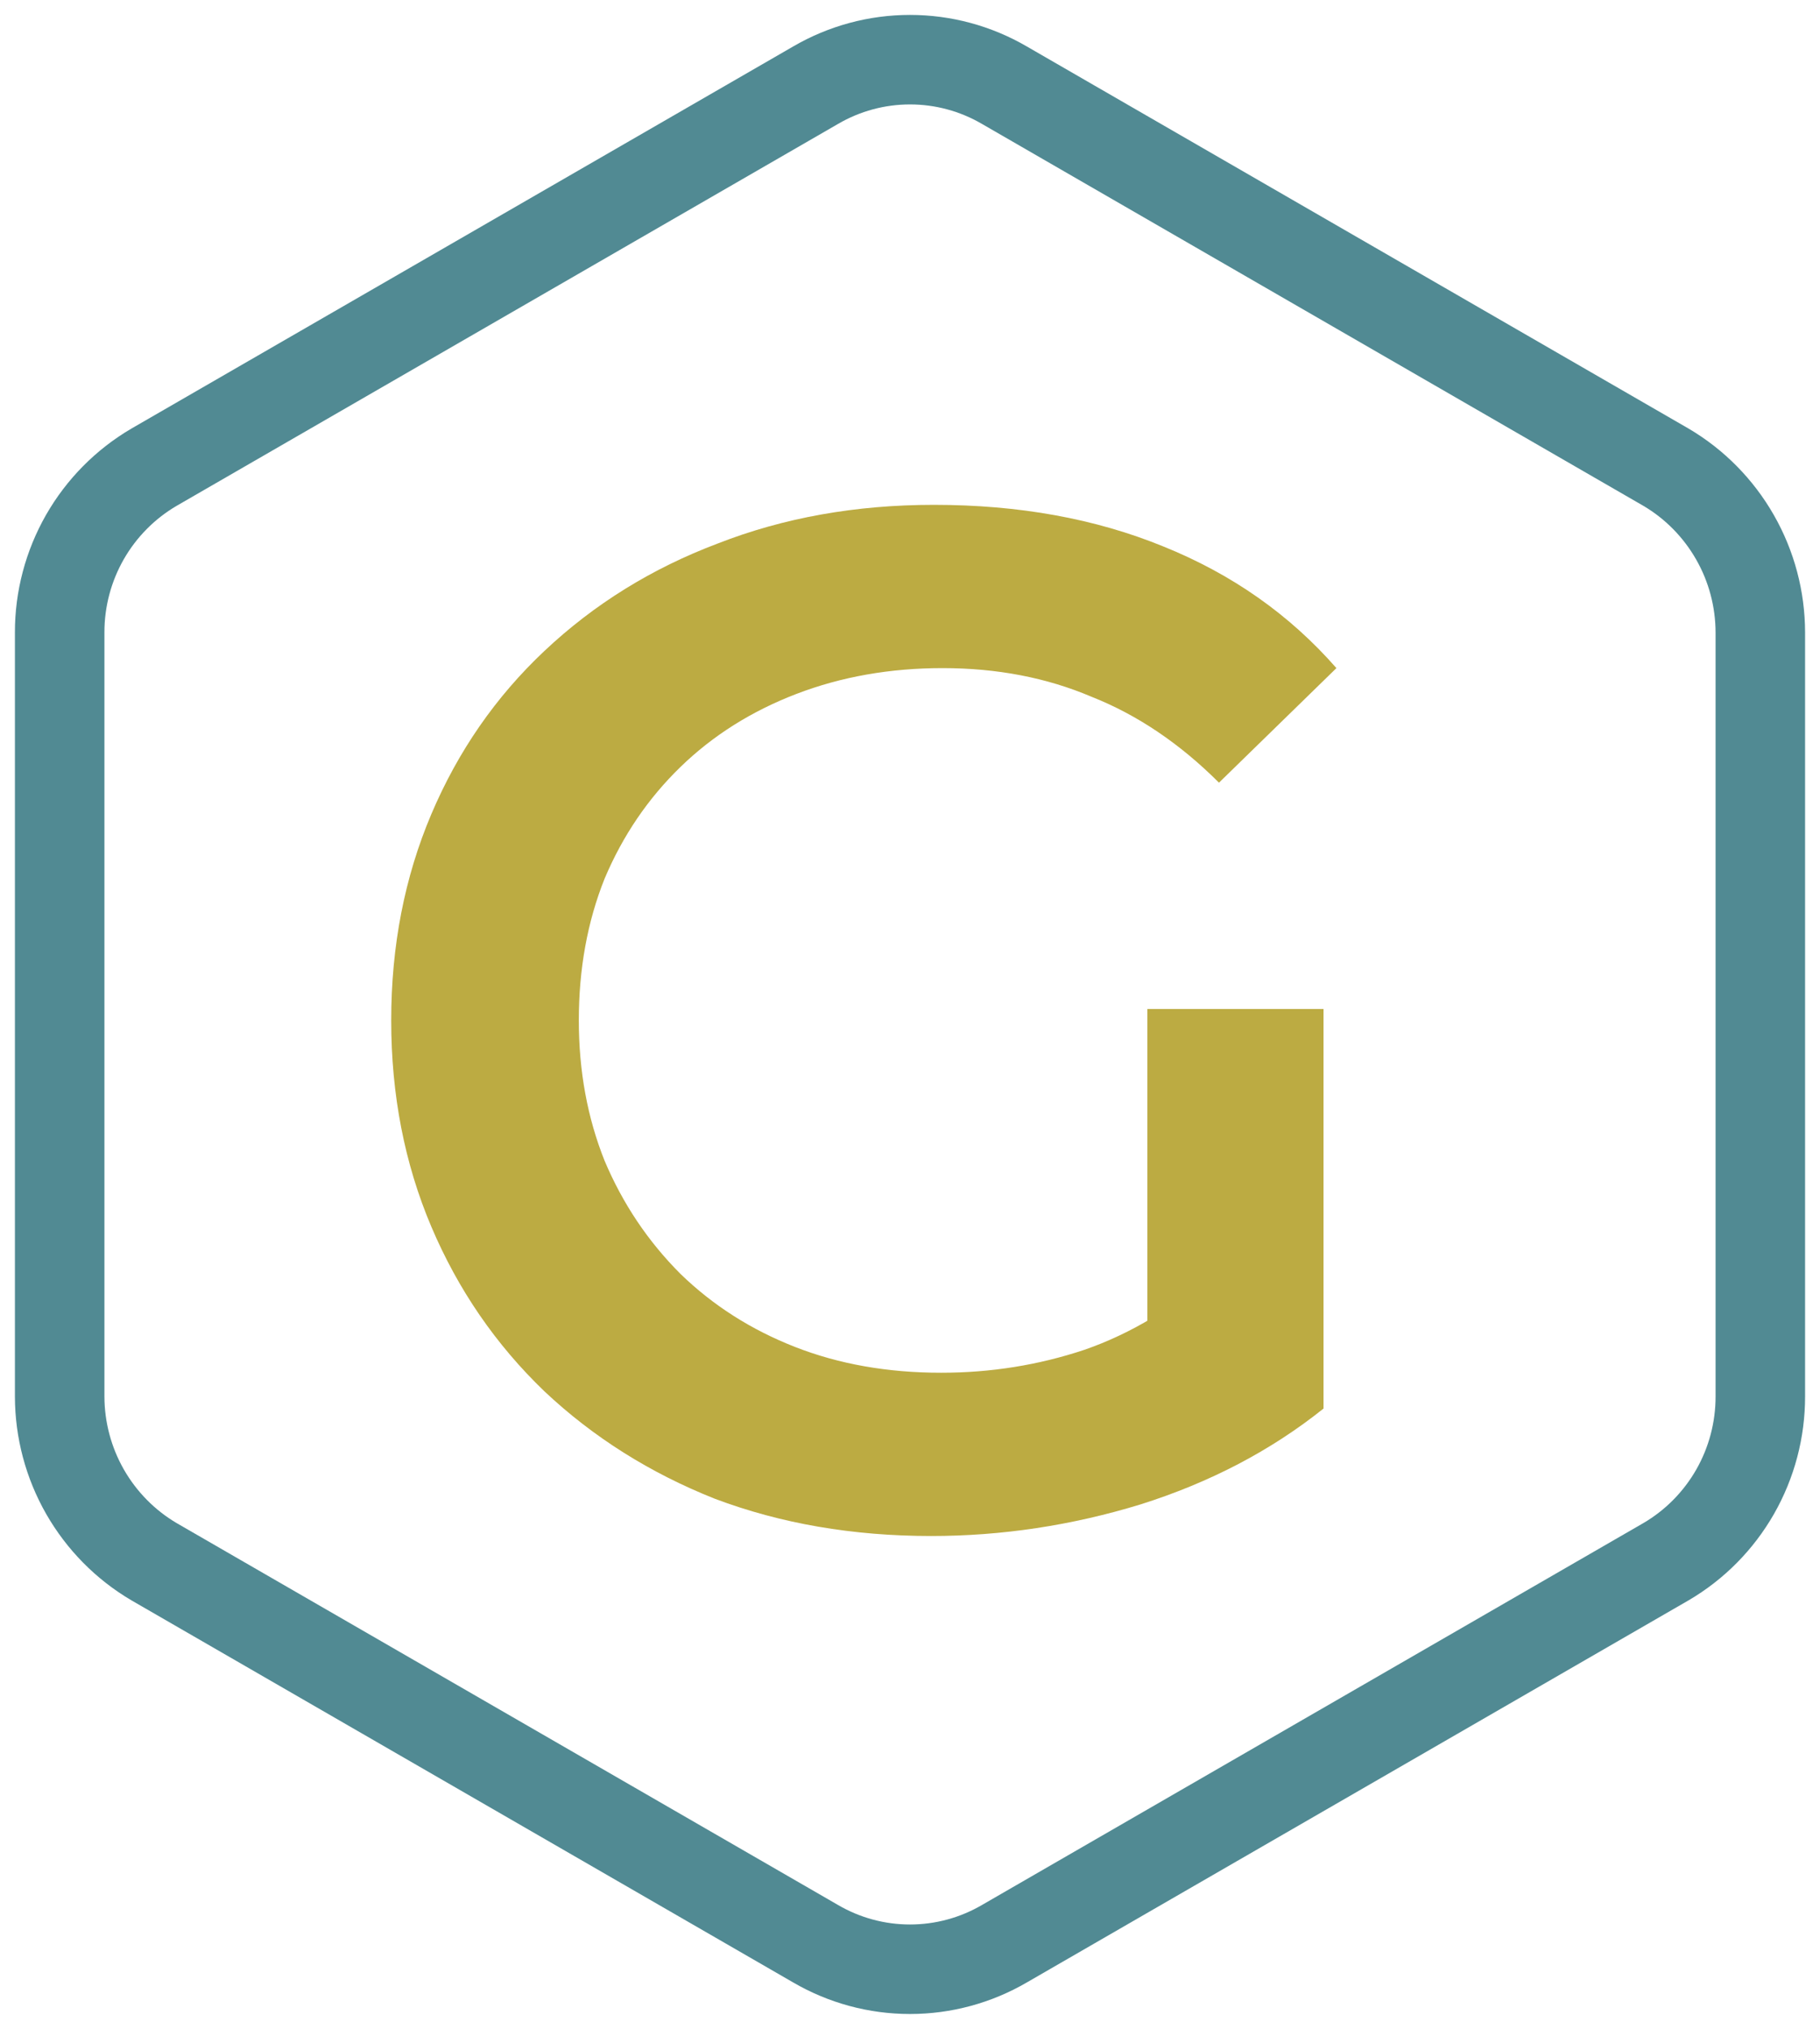 <svg width="61" height="68" viewBox="0 0 61 68" fill="none" xmlns="http://www.w3.org/2000/svg">
<path d="M31.208 51.48C28.584 51.48 26.168 51.064 23.96 50.232C21.784 49.368 19.88 48.168 18.248 46.632C16.616 45.064 15.352 43.224 14.456 41.112C13.56 39 13.112 36.696 13.112 34.2C13.112 31.704 13.56 29.4 14.456 27.288C15.352 25.176 16.616 23.352 18.248 21.816C19.912 20.248 21.848 19.048 24.056 18.216C26.264 17.352 28.68 16.92 31.304 16.92C34.152 16.92 36.712 17.384 38.984 18.312C41.288 19.24 43.224 20.6 44.792 22.392L40.856 26.232C39.544 24.92 38.12 23.96 36.584 23.352C35.08 22.712 33.416 22.392 31.592 22.392C29.832 22.392 28.2 22.68 26.696 23.256C25.192 23.832 23.896 24.648 22.808 25.704C21.72 26.76 20.872 28.008 20.264 29.448C19.688 30.888 19.4 32.472 19.4 34.2C19.4 35.896 19.688 37.464 20.264 38.904C20.872 40.344 21.72 41.608 22.808 42.696C23.896 43.752 25.176 44.568 26.648 45.144C28.12 45.72 29.752 46.008 31.544 46.008C33.208 46.008 34.808 45.752 36.344 45.24C37.912 44.696 39.4 43.8 40.808 42.552L44.36 47.208C42.6 48.616 40.552 49.688 38.216 50.424C35.912 51.128 33.576 51.48 31.208 51.48ZM38.456 46.392V33.816H44.36V47.208L38.456 46.392Z" fill="#BCAB42"/>
<path d="M59 46.799V21.198C58.998 20.077 58.706 18.977 58.15 18.005C57.595 17.033 56.797 16.223 55.835 15.657L33.665 2.856C32.704 2.295 31.612 2 30.5 2C29.388 2 28.296 2.295 27.335 2.856L5.165 15.657C4.201 16.221 3.401 17.03 2.845 18.002C2.29 18.975 1.998 20.077 2 21.198V46.806C2.002 47.925 2.295 49.026 2.85 49.997C3.406 50.968 4.203 51.777 5.165 52.343L27.335 65.144C28.296 65.705 29.388 66 30.5 66C31.612 66 32.704 65.705 33.665 65.144L55.835 52.343C56.8 51.779 57.6 50.969 58.156 49.996C58.711 49.023 59.002 47.921 59 46.799Z" stroke="#518A93" stroke-width="3" stroke-linecap="round" stroke-linejoin="round"/>
</svg>
